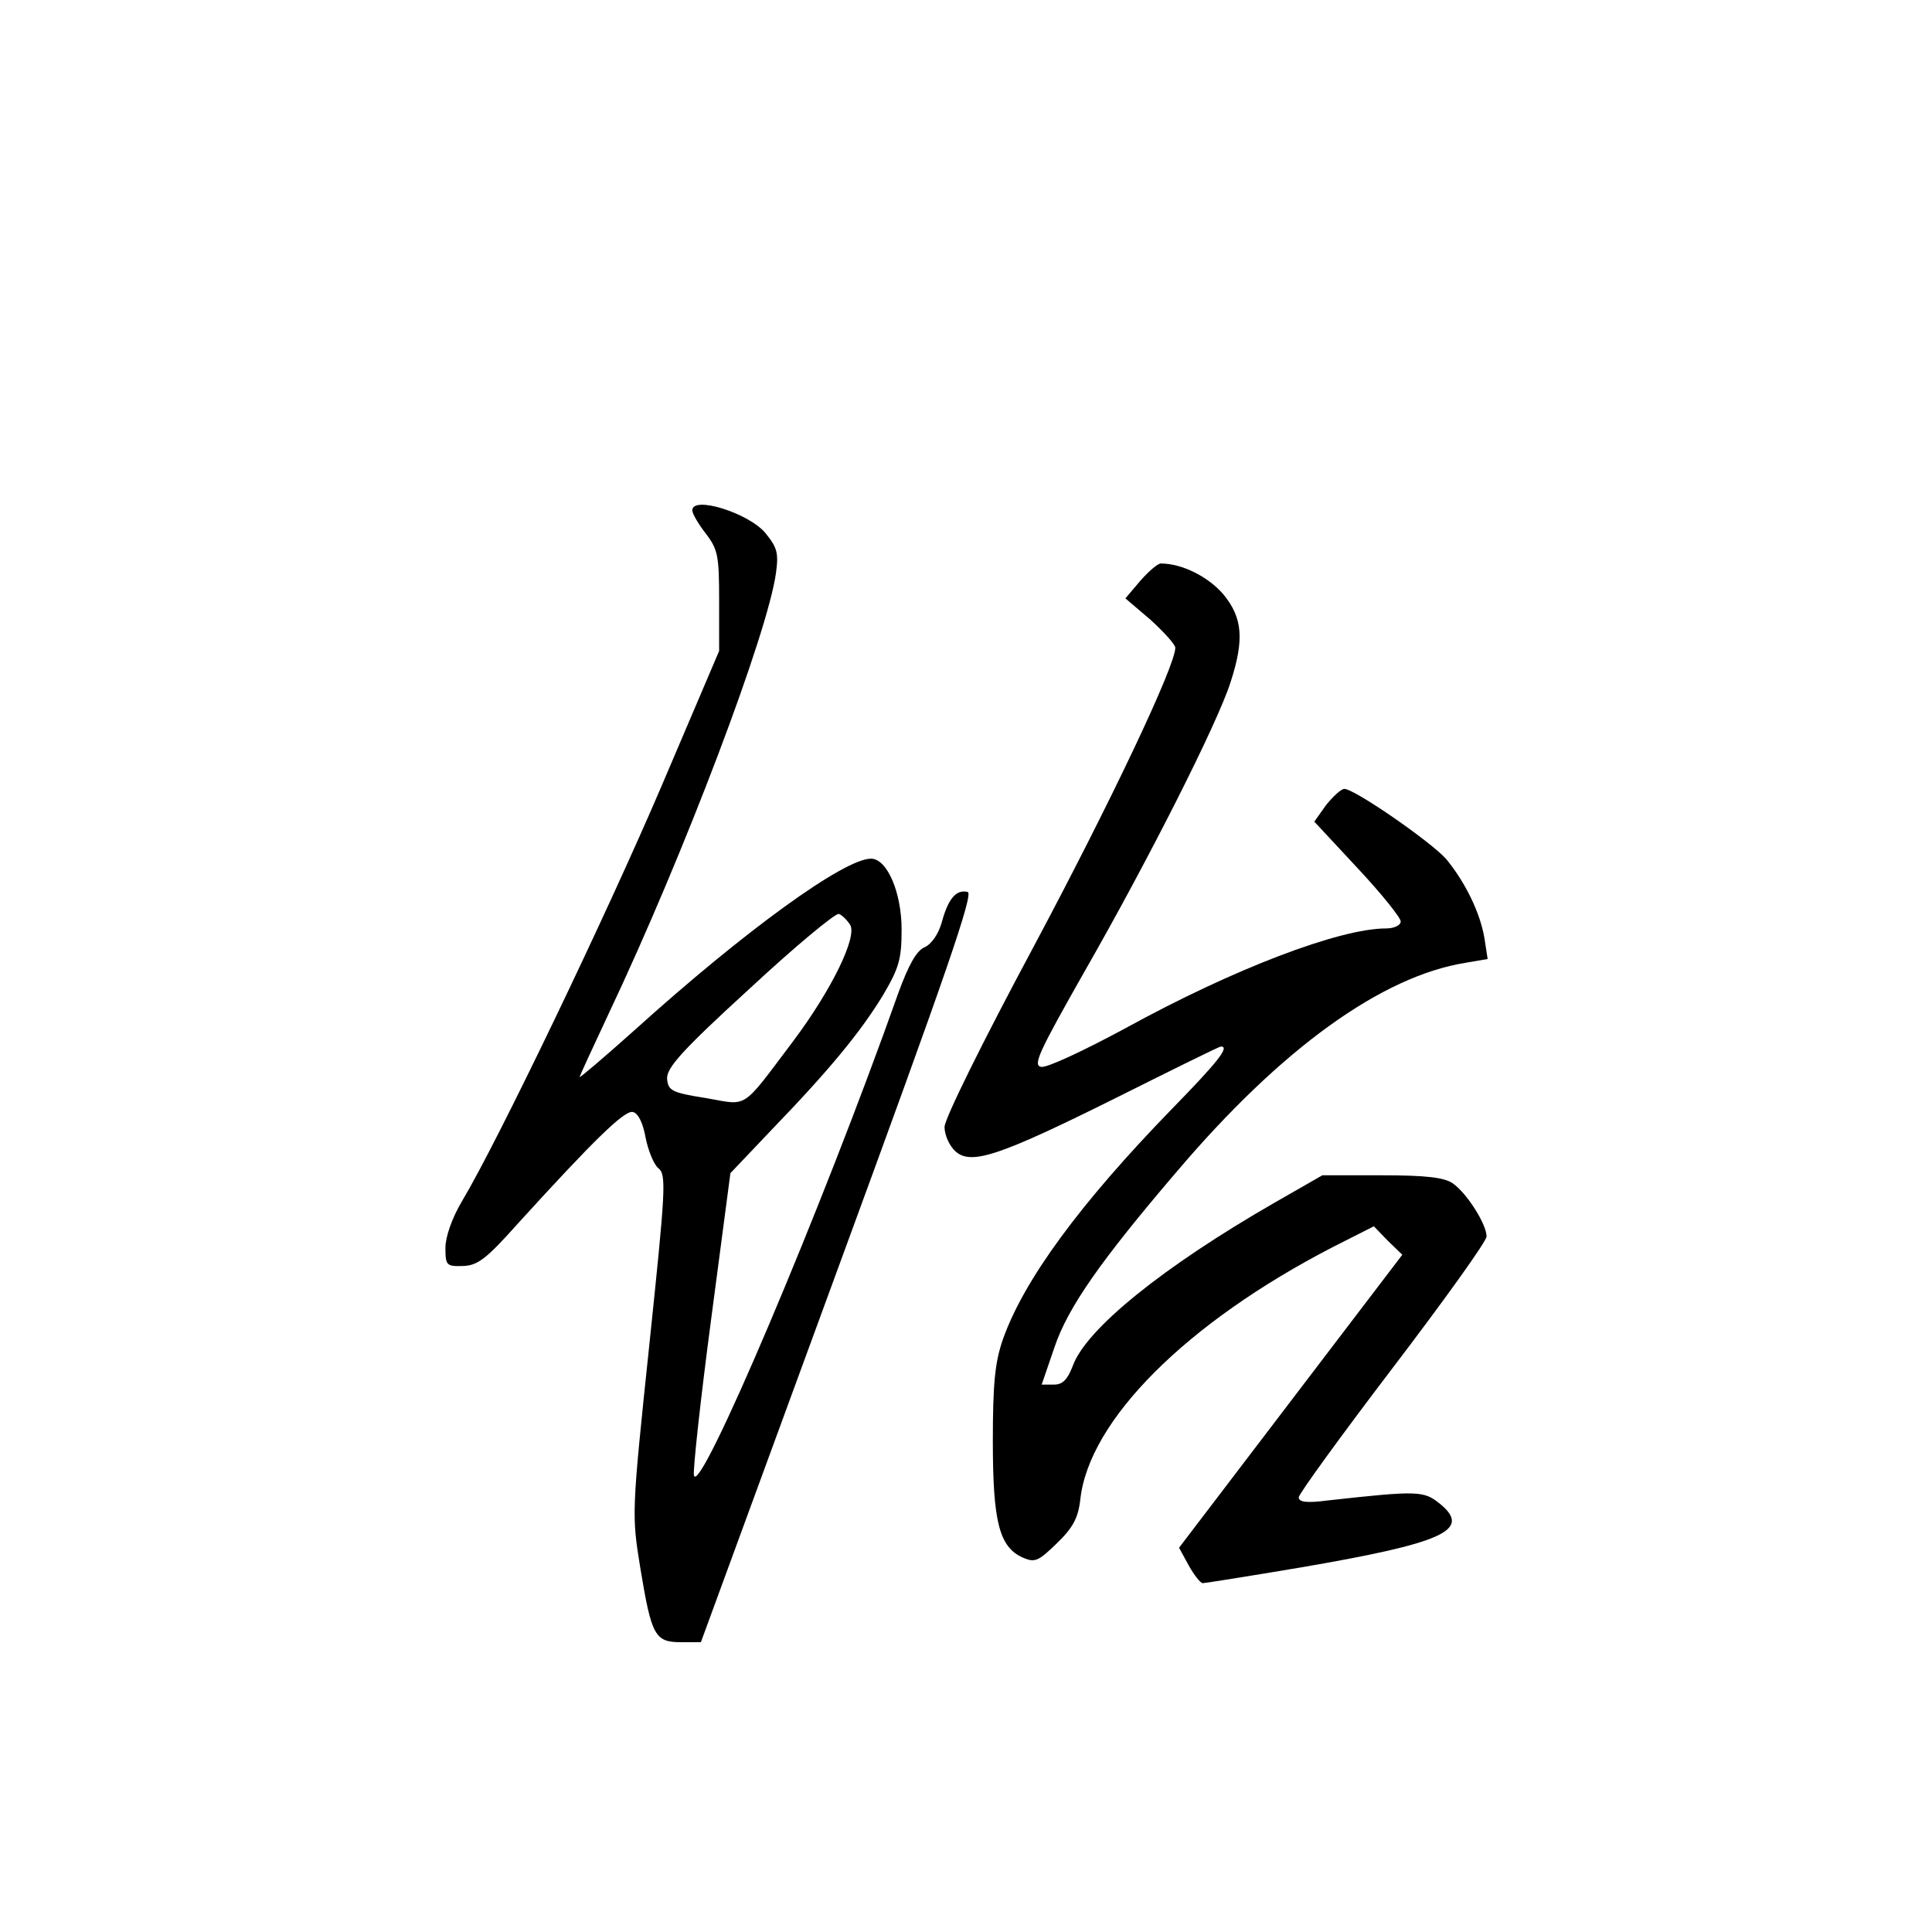 <?xml version="1.0" standalone="no"?>
<!DOCTYPE svg PUBLIC "-//W3C//DTD SVG 20010904//EN"
 "http://www.w3.org/TR/2001/REC-SVG-20010904/DTD/svg10.dtd">
<svg version="1.0" xmlns="http://www.w3.org/2000/svg"
 width="360pt" height="360pt" viewBox="0 0 360 360"
 preserveAspectRatio="xMidYMid meet">
<g transform="translate(0,360) scale(0.1,-0.1)"
fill="#000000" stroke="none">
<path d="M1290 2649 c0 -6 11 -25 25 -43 23 -30 25 -42 25 -126 l0 -93 -107
-251 c-103 -241 -306 -664 -372 -774 -19 -32 -31 -67 -31 -87 0 -33 2 -35 33
-34 27 1 43 13 101 78 141 155 199 212 215 209 10 -2 19 -20 24 -48 5 -25 16
-51 24 -57 15 -12 13 -41 -17 -328 -33 -314 -33 -317 -17 -416 21 -127 27
-139 76 -139 l37 0 256 698 c202 550 253 698 241 700 -21 5 -36 -12 -48 -56
-6 -22 -19 -41 -32 -47 -15 -6 -30 -33 -49 -85 -143 -404 -372 -943 -381 -899
-2 9 12 139 32 290 l36 273 77 81 c110 114 166 183 207 250 30 51 35 67 35
123 0 69 -27 132 -57 132 -50 0 -235 -134 -440 -319 -57 -51 -103 -90 -103
-88 0 2 25 56 55 120 140 296 296 708 311 820 5 37 2 47 -20 74 -31 37 -136
70 -136 42z m294 -772 c14 -22 -34 -121 -106 -217 -98 -130 -83 -120 -163
-106 -64 10 -70 14 -72 36 -1 20 27 52 154 168 85 79 160 141 166 139 6 -2 15
-11 21 -20z"/>
<path d="M2125 2518 l-28 -33 47 -40 c25 -23 46 -46 46 -52 0 -34 -121 -289
-264 -557 -96 -179 -166 -321 -166 -336 0 -15 9 -35 20 -45 29 -27 82 -9 301
100 104 52 191 95 194 95 17 0 -6 -29 -91 -116 -172 -177 -276 -319 -315 -429
-15 -43 -19 -82 -19 -190 0 -151 12 -197 55 -217 23 -10 29 -8 64 26 30 29 40
47 44 82 16 148 199 330 470 470 l77 39 26 -27 27 -26 -208 -273 -208 -273 18
-33 c10 -18 22 -33 26 -33 4 0 86 13 181 29 269 46 321 70 261 119 -30 24 -39
25 -210 6 -38 -5 -53 -3 -53 6 0 6 79 115 175 241 96 126 175 236 175 245 0
23 -37 81 -63 99 -16 11 -50 15 -132 15 l-111 0 -89 -51 c-207 -119 -351 -235
-376 -304 -10 -26 -19 -35 -35 -35 l-23 0 24 70 c25 74 86 161 227 326 196
231 383 365 539 390 l41 7 -6 39 c-8 47 -35 103 -71 147 -28 32 -171 131 -190
131 -6 0 -21 -14 -34 -30 l-22 -31 80 -86 c45 -48 81 -93 81 -100 0 -7 -12
-13 -27 -13 -87 0 -284 -75 -486 -186 -76 -41 -146 -74 -157 -72 -16 3 -4 28
81 178 118 206 248 463 272 539 26 80 22 120 -13 163 -28 33 -77 58 -117 58
-6 0 -23 -15 -38 -32z"/>
</g>
</svg>
